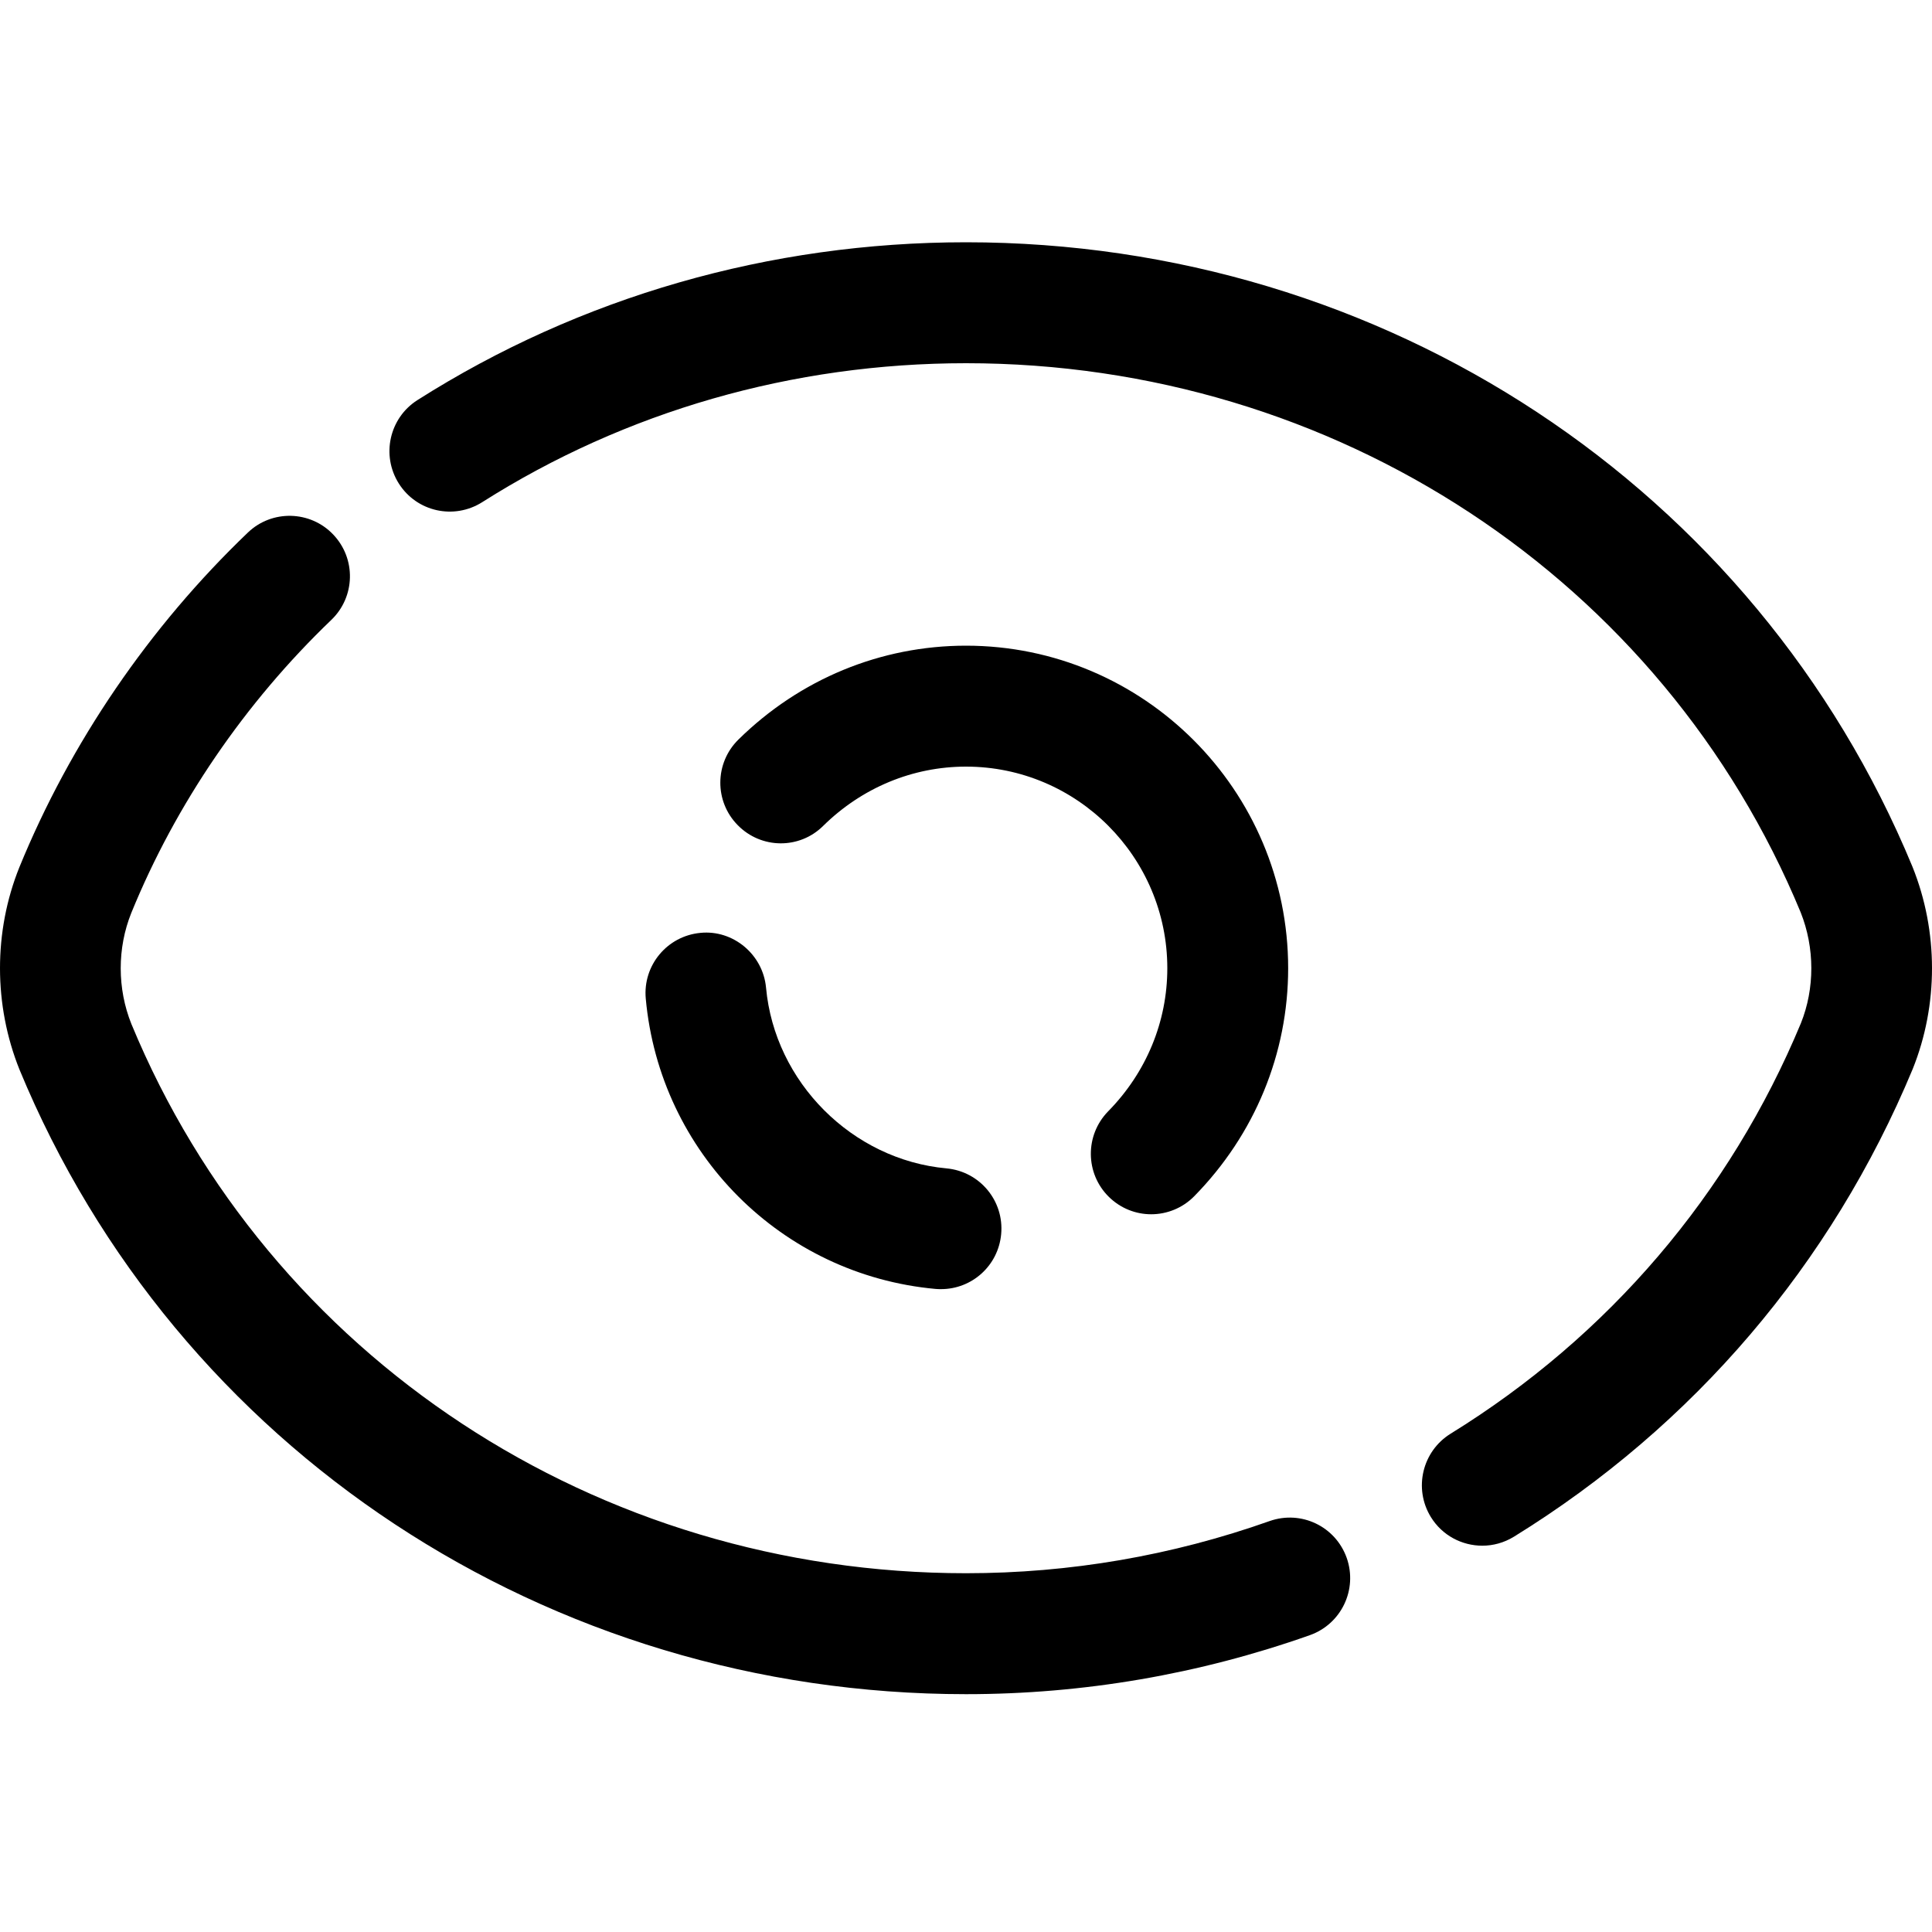 <svg width="20" height="20" viewBox="0 0 20 20" fill="none" xmlns="http://www.w3.org/2000/svg">
<path d="M10 17.538C5.673 17.538 1.826 15.001 0.202 11.073C-0.067 10.404 -0.067 9.643 0.2 8.979C0.728 7.687 1.546 6.489 2.566 5.513C2.815 5.274 3.212 5.284 3.449 5.533C3.688 5.783 3.679 6.179 3.429 6.418C2.536 7.274 1.819 8.323 1.359 9.451C1.213 9.814 1.213 10.234 1.36 10.6C2.787 14.051 6.179 16.286 10 16.286C11.075 16.286 12.132 16.104 13.143 15.746C13.47 15.631 13.825 15.801 13.941 16.127C14.056 16.454 13.886 16.811 13.56 16.927C12.415 17.332 11.217 17.538 10 17.538Z" fill="black"/>
<path d="M9.742 13.345C9.723 13.345 9.704 13.345 9.685 13.343C8.091 13.198 6.83 11.934 6.685 10.338C6.653 9.993 6.907 9.689 7.251 9.657C7.589 9.623 7.898 9.88 7.93 10.224C8.019 11.202 8.822 12.006 9.798 12.095C10.143 12.127 10.396 12.431 10.364 12.776C10.334 13.102 10.062 13.345 9.742 13.345Z" fill="black"/>
<path d="M15.345 16.001C15.135 16.001 14.93 15.896 14.812 15.704C14.631 15.409 14.723 15.024 15.016 14.842C16.652 13.832 17.907 12.362 18.643 10.592C18.787 10.233 18.787 9.813 18.641 9.446C17.213 5.995 13.82 3.76 10 3.76C8.205 3.76 6.474 4.258 4.991 5.199C4.699 5.383 4.314 5.298 4.129 5.006C3.944 4.714 4.03 4.327 4.321 4.142C6.004 3.073 7.968 2.508 10 2.508C14.327 2.508 18.174 5.045 19.798 8.973C20.067 9.642 20.067 10.403 19.8 11.067C18.959 13.088 17.533 14.759 15.672 15.908C15.569 15.971 15.456 16.001 15.345 16.001Z" fill="black"/>
<path d="M11.917 12.57C11.759 12.57 11.601 12.51 11.479 12.39C11.233 12.148 11.23 11.752 11.471 11.505C11.867 11.102 12.084 10.576 12.084 10.023C12.084 8.873 11.149 7.936 10 7.936C9.448 7.936 8.923 8.154 8.521 8.55C8.276 8.793 7.88 8.79 7.637 8.542C7.394 8.296 7.397 7.899 7.644 7.656C8.281 7.029 9.118 6.684 10 6.684C11.839 6.684 13.335 8.181 13.335 10.023C13.335 10.907 12.989 11.745 12.363 12.383C12.241 12.507 12.079 12.57 11.917 12.57Z" fill="black"/>
</svg>
